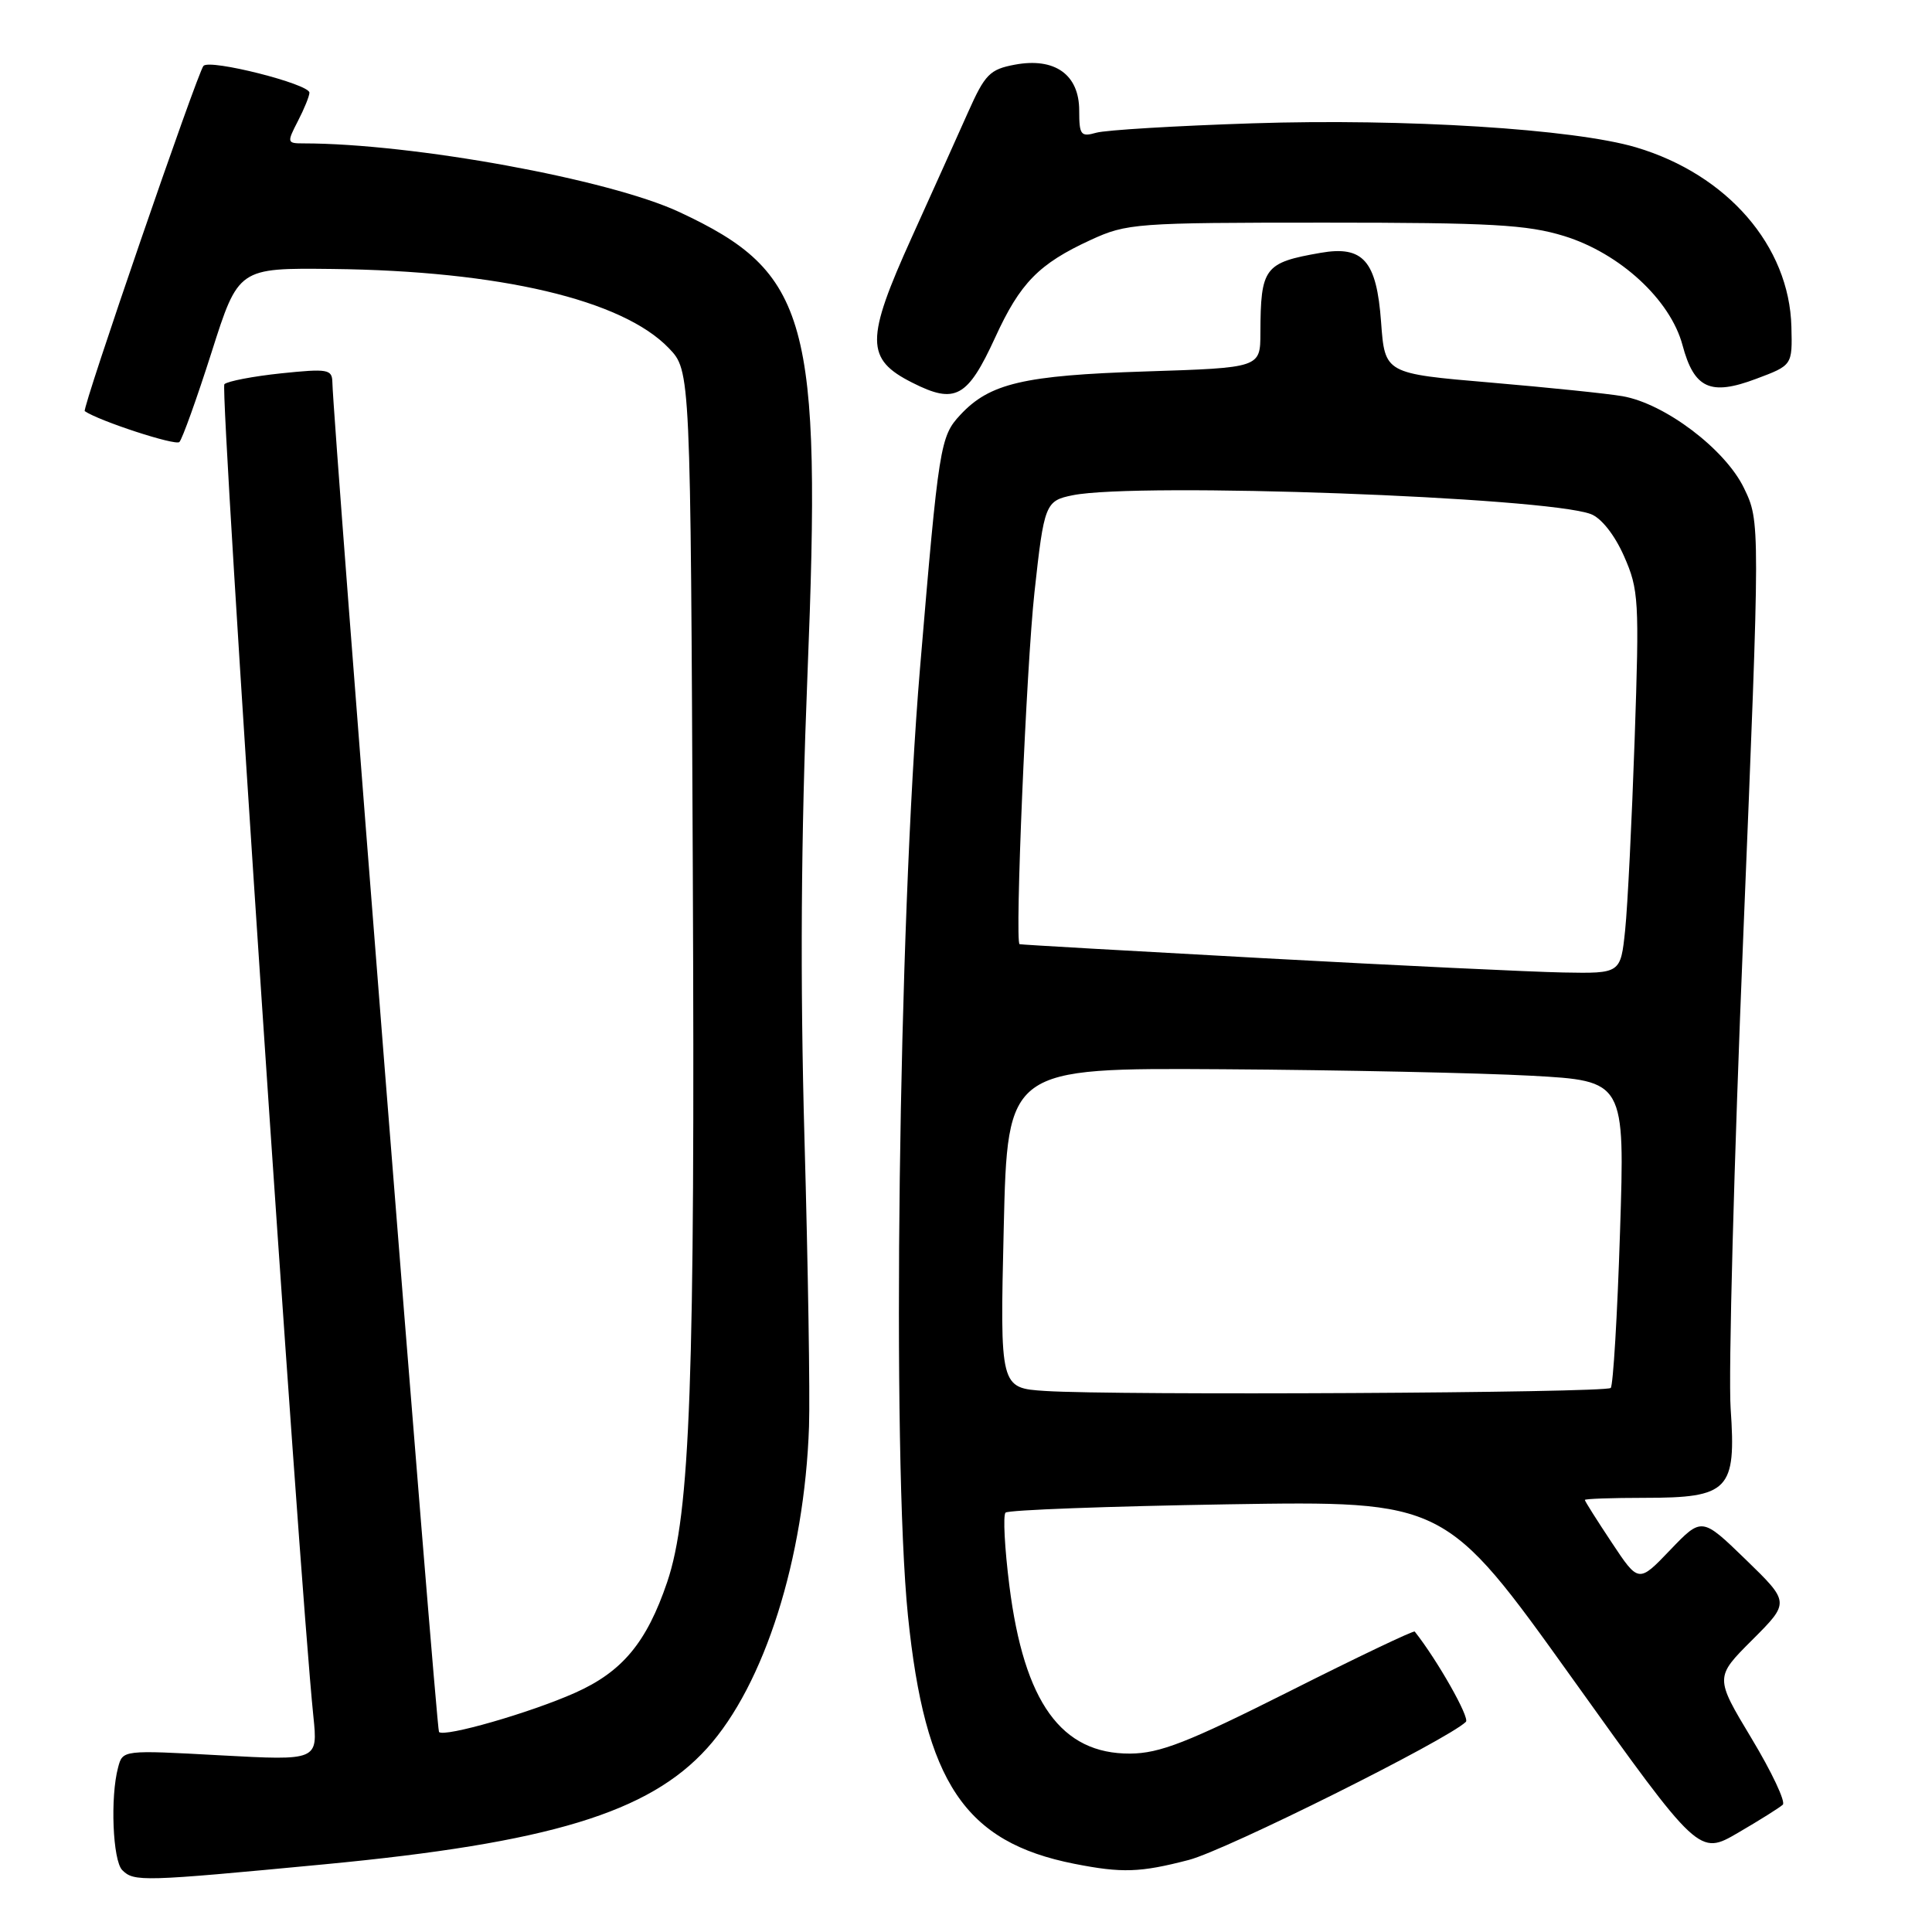 <?xml version="1.0" encoding="UTF-8" standalone="no"?>
<!DOCTYPE svg PUBLIC "-//W3C//DTD SVG 1.1//EN" "http://www.w3.org/Graphics/SVG/1.1/DTD/svg11.dtd" >
<svg xmlns="http://www.w3.org/2000/svg" xmlns:xlink="http://www.w3.org/1999/xlink" version="1.1" viewBox="0 0 256 256">
 <g >
 <path fill="currentColor"
d=" M 43.00 247.03 C 72.76 244.20 85.98 240.19 93.69 231.65 C 101.30 223.23 106.60 206.50 107.20 189.00 C 107.34 184.88 107.07 167.78 106.60 151.00 C 106.01 129.86 106.13 110.99 106.99 89.50 C 108.89 42.28 107.18 36.10 90.00 28.09 C 80.70 23.75 54.73 19.01 40.22 19.00 C 38.03 19.00 38.00 18.90 39.47 16.05 C 40.31 14.43 41.00 12.73 41.00 12.28 C 41.00 11.13 27.79 7.79 26.96 8.73 C 26.16 9.64 10.83 54.20 11.23 54.48 C 13.13 55.78 23.25 59.09 23.77 58.57 C 24.15 58.18 26.07 52.84 28.03 46.69 C 31.59 35.50 31.59 35.50 44.05 35.64 C 66.21 35.89 82.48 39.72 88.63 46.14 C 91.50 49.13 91.50 49.13 91.80 115.32 C 92.11 182.95 91.47 200.60 88.40 209.65 C 85.68 217.65 82.46 221.52 76.19 224.31 C 70.25 226.96 58.89 230.22 58.17 229.50 C 57.81 229.14 44.14 56.09 44.04 50.63 C 44.00 48.93 43.42 48.83 37.25 49.47 C 33.54 49.86 30.15 50.51 29.73 50.91 C 29.09 51.52 39.59 208.65 41.52 227.39 C 42.13 233.29 42.13 233.29 29.20 232.59 C 16.27 231.88 16.26 231.88 15.65 234.19 C 14.59 238.12 14.94 246.54 16.20 247.80 C 17.76 249.36 18.83 249.33 43.00 247.03 Z  M 157.53 246.45 C 162.45 245.17 191.77 230.55 194.24 228.15 C 194.78 227.61 190.47 219.99 187.46 216.19 C 187.32 216.02 179.85 219.58 170.86 224.11 C 157.33 230.91 153.68 232.33 149.75 232.36 C 140.62 232.41 135.70 225.58 133.75 210.14 C 133.12 205.15 132.89 200.78 133.24 200.43 C 133.59 200.08 146.84 199.59 162.69 199.33 C 191.50 198.87 191.50 198.87 208.32 222.37 C 225.13 245.87 225.13 245.87 230.32 242.84 C 233.17 241.18 235.83 239.51 236.23 239.13 C 236.63 238.75 234.77 234.80 232.09 230.35 C 227.22 222.25 227.22 222.25 232.19 217.29 C 237.16 212.32 237.16 212.32 231.33 206.66 C 225.50 201.01 225.50 201.01 221.31 205.38 C 217.12 209.76 217.12 209.76 213.56 204.39 C 211.60 201.44 210.00 198.91 210.00 198.75 C 210.00 198.60 213.56 198.47 217.91 198.47 C 229.09 198.47 230.07 197.46 229.32 186.65 C 229.01 182.17 229.76 153.89 231.00 123.82 C 233.24 69.13 233.24 69.13 231.08 64.66 C 228.59 59.52 220.61 53.48 215.00 52.50 C 213.07 52.16 205.20 51.35 197.50 50.69 C 183.50 49.50 183.50 49.50 183.00 42.67 C 182.41 34.55 180.63 32.52 175.00 33.50 C 167.52 34.80 167.04 35.44 167.01 44.12 C 167.00 48.73 167.00 48.73 151.75 49.22 C 135.64 49.74 131.13 50.79 127.24 54.98 C 124.58 57.83 124.39 59.01 121.91 88.50 C 119.04 122.71 118.15 192.86 120.31 214.11 C 122.57 236.22 127.84 244.09 142.34 246.96 C 148.68 248.21 151.07 248.13 157.53 246.45 Z  M 131.87 44.71 C 135.18 37.48 137.65 34.96 144.51 31.80 C 149.31 29.59 150.49 29.50 175.50 29.50 C 197.62 29.50 202.36 29.77 207.27 31.28 C 214.66 33.57 221.33 39.72 222.94 45.73 C 224.48 51.49 226.63 52.48 232.69 50.20 C 237.50 48.40 237.50 48.40 237.37 43.30 C 237.10 32.60 228.89 23.12 216.77 19.52 C 208.56 17.09 186.18 15.68 166.00 16.34 C 155.82 16.67 146.49 17.23 145.25 17.59 C 143.21 18.17 143.00 17.89 143.00 14.64 C 143.00 9.88 139.76 7.58 134.47 8.57 C 131.15 9.19 130.51 9.85 128.27 14.88 C 126.89 17.97 123.55 25.41 120.83 31.41 C 114.66 45.04 114.67 47.58 120.89 50.71 C 126.58 53.59 128.20 52.71 131.87 44.71 Z  M 138.50 184.31 C 132.50 183.92 132.50 183.92 133.00 162.71 C 133.50 141.50 133.50 141.50 162.00 141.68 C 177.68 141.78 196.08 142.17 202.91 142.54 C 215.31 143.22 215.31 143.22 214.66 163.27 C 214.31 174.29 213.75 183.58 213.43 183.91 C 212.76 184.57 147.85 184.92 138.50 184.31 Z  M 167.50 126.97 C 149.90 126.01 135.32 125.18 135.10 125.11 C 134.45 124.93 136.00 88.29 137.07 78.50 C 138.35 66.76 138.51 66.35 142.15 65.62 C 150.80 63.89 204.82 65.86 210.80 68.12 C 212.18 68.64 213.95 70.88 215.19 73.69 C 217.15 78.13 217.23 79.52 216.60 97.95 C 216.23 108.70 215.67 120.09 215.34 123.25 C 214.74 129.00 214.74 129.00 207.12 128.86 C 202.93 128.78 185.10 127.93 167.50 126.97 Z "/>
</g>
</svg>